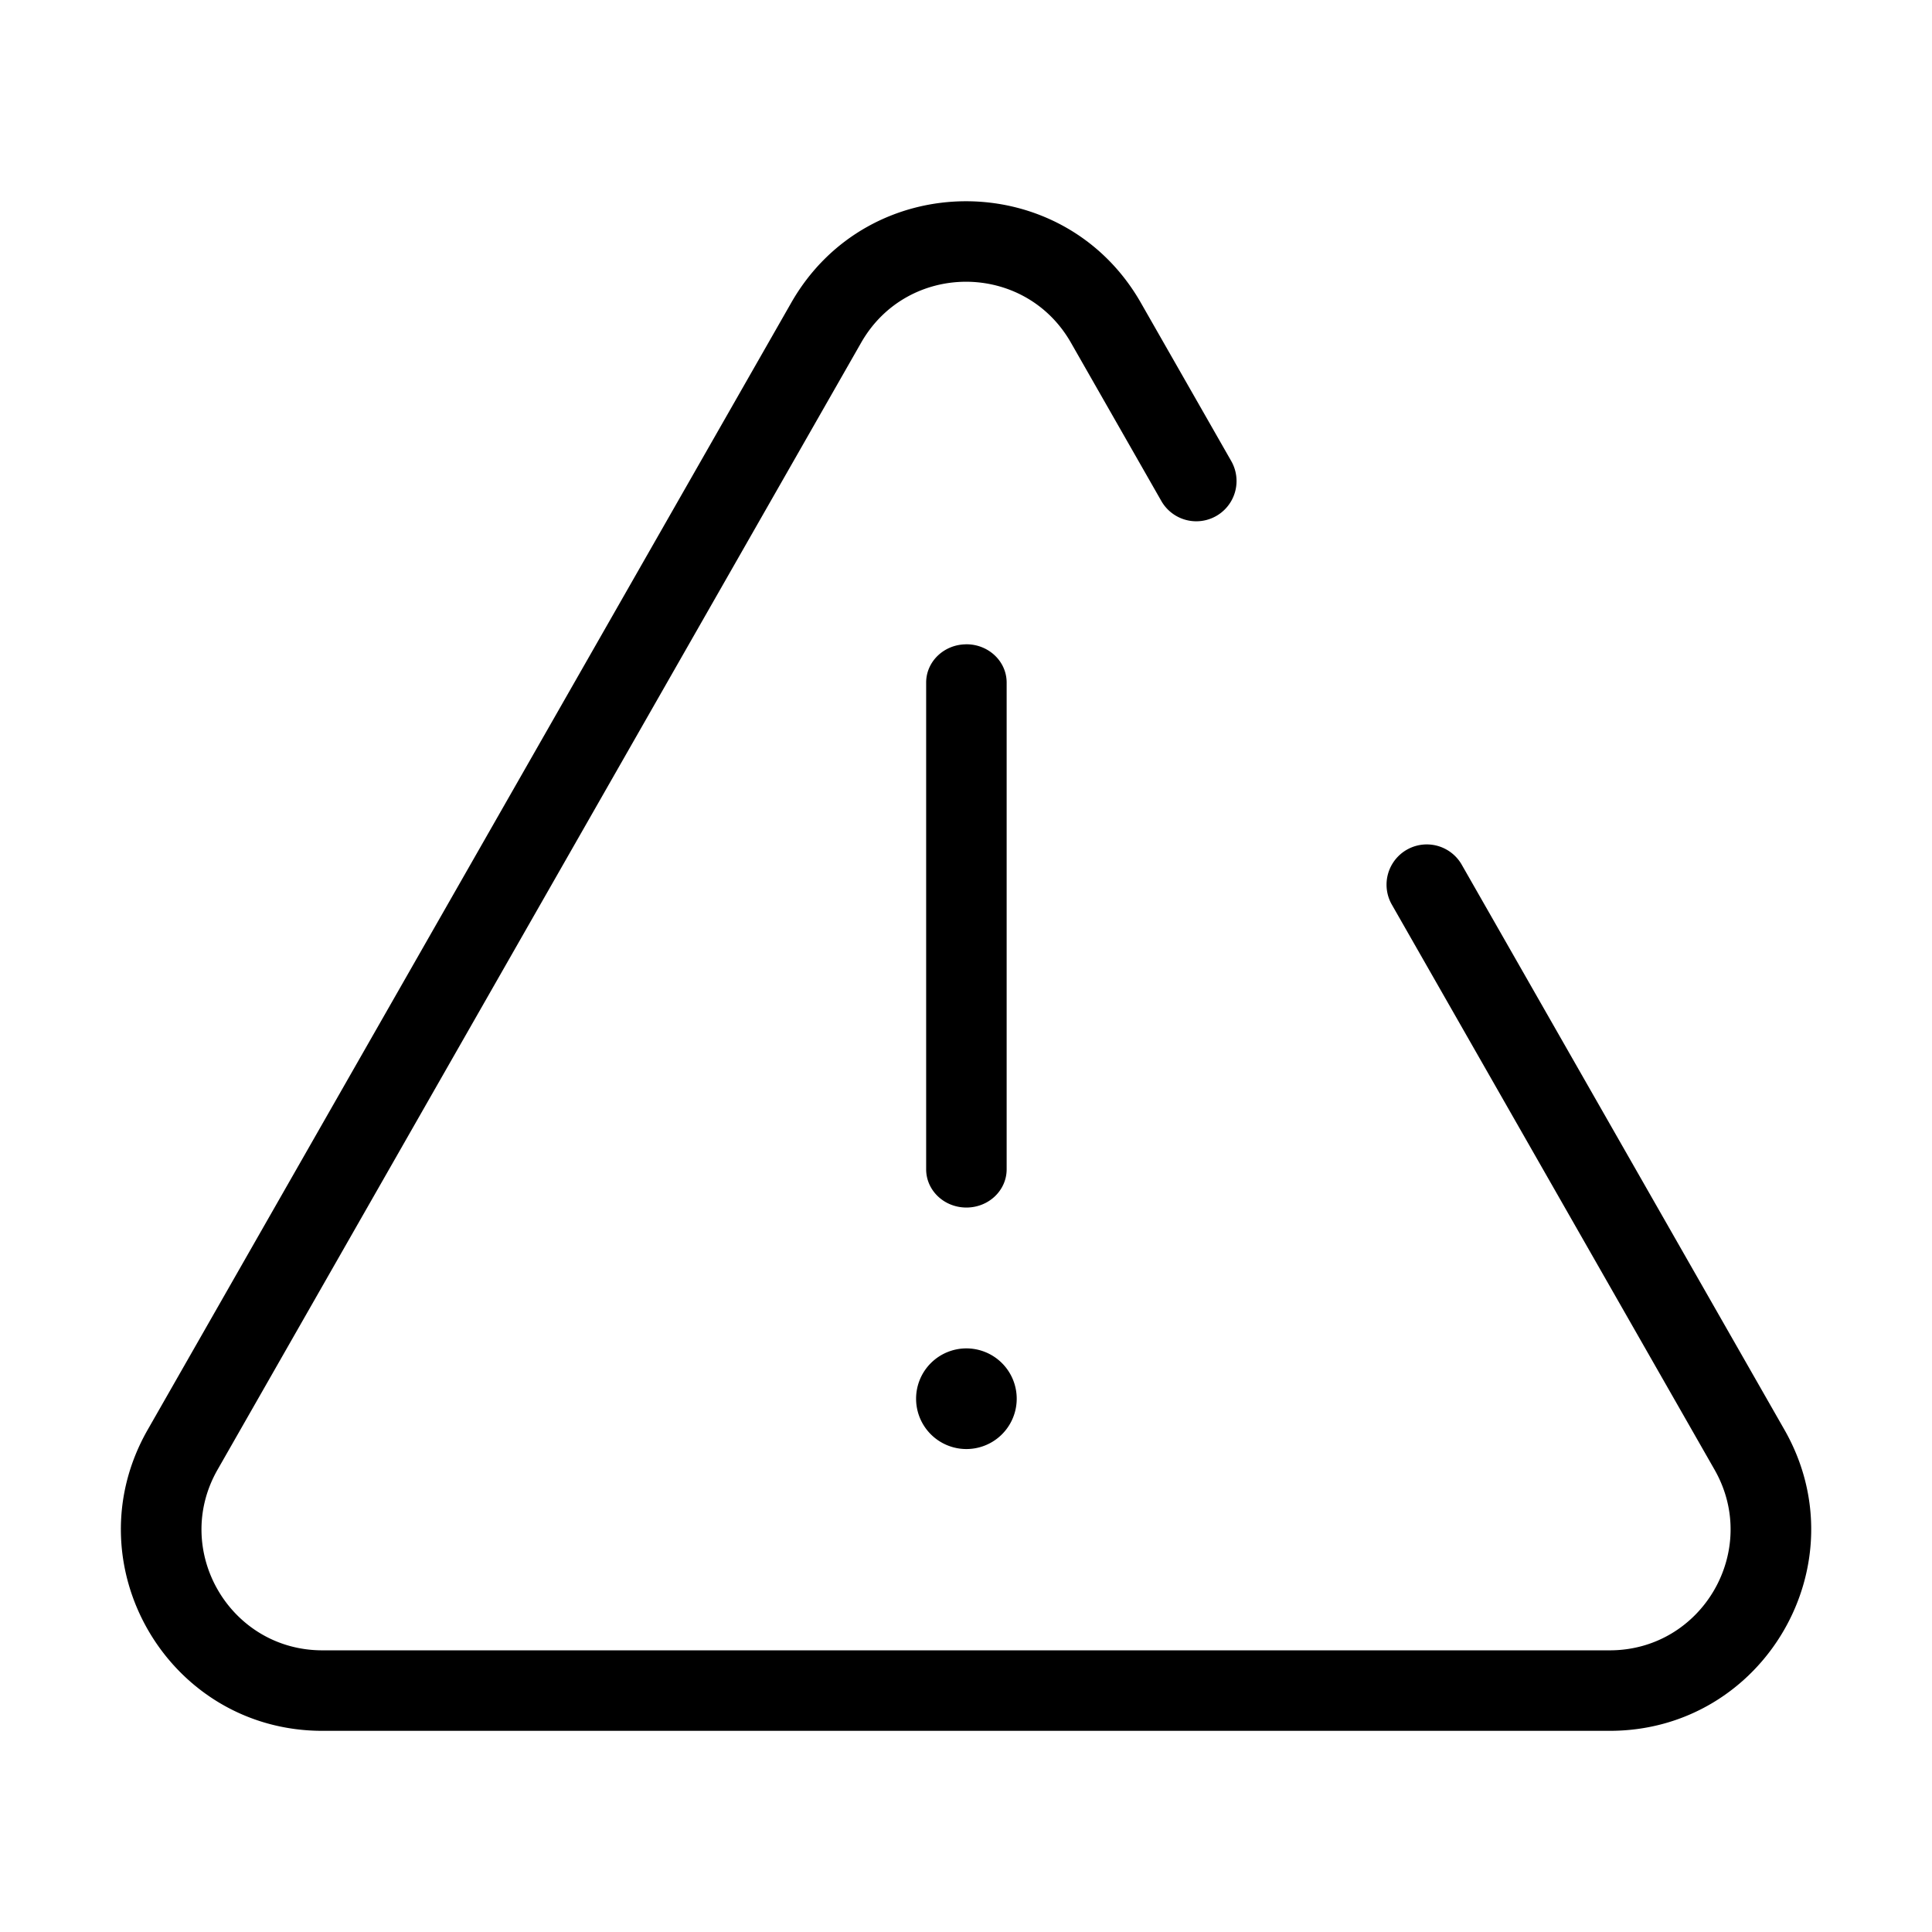 <svg xmlns="http://www.w3.org/2000/svg" width="48" height="48" fill="none"><g id="icon" fill="currentColor"><path d="M21.396 8.512c1.151-2.016 4.059-2.016 5.21 0l2.247 3.935a1 1 0 1 0 1.737-.992L28.343 7.52c-1.92-3.36-6.765-3.36-8.684 0L3.669 35.522c-1.904 3.333.503 7.48 4.341 7.48h31.982c3.838 0 6.245-4.147 4.342-7.48l-8.024-14.05a1 1 0 0 0-1.737.991l8.024 14.05c1.142 2-.302 4.489-2.605 4.489H8.01c-2.303 0-3.747-2.488-2.605-4.488z"/><path d="M24.01 16.007c.553 0 1 .426 1 .951v12.093c0 .525-.447.95-1 .95s-1-.425-1-.95V16.958c0-.525.447-.95 1-.95M22.76 34.75a1.25 1.25 0 1 1 2.5.001 1.25 1.25 0 0 1-2.5 0"/></g></svg>